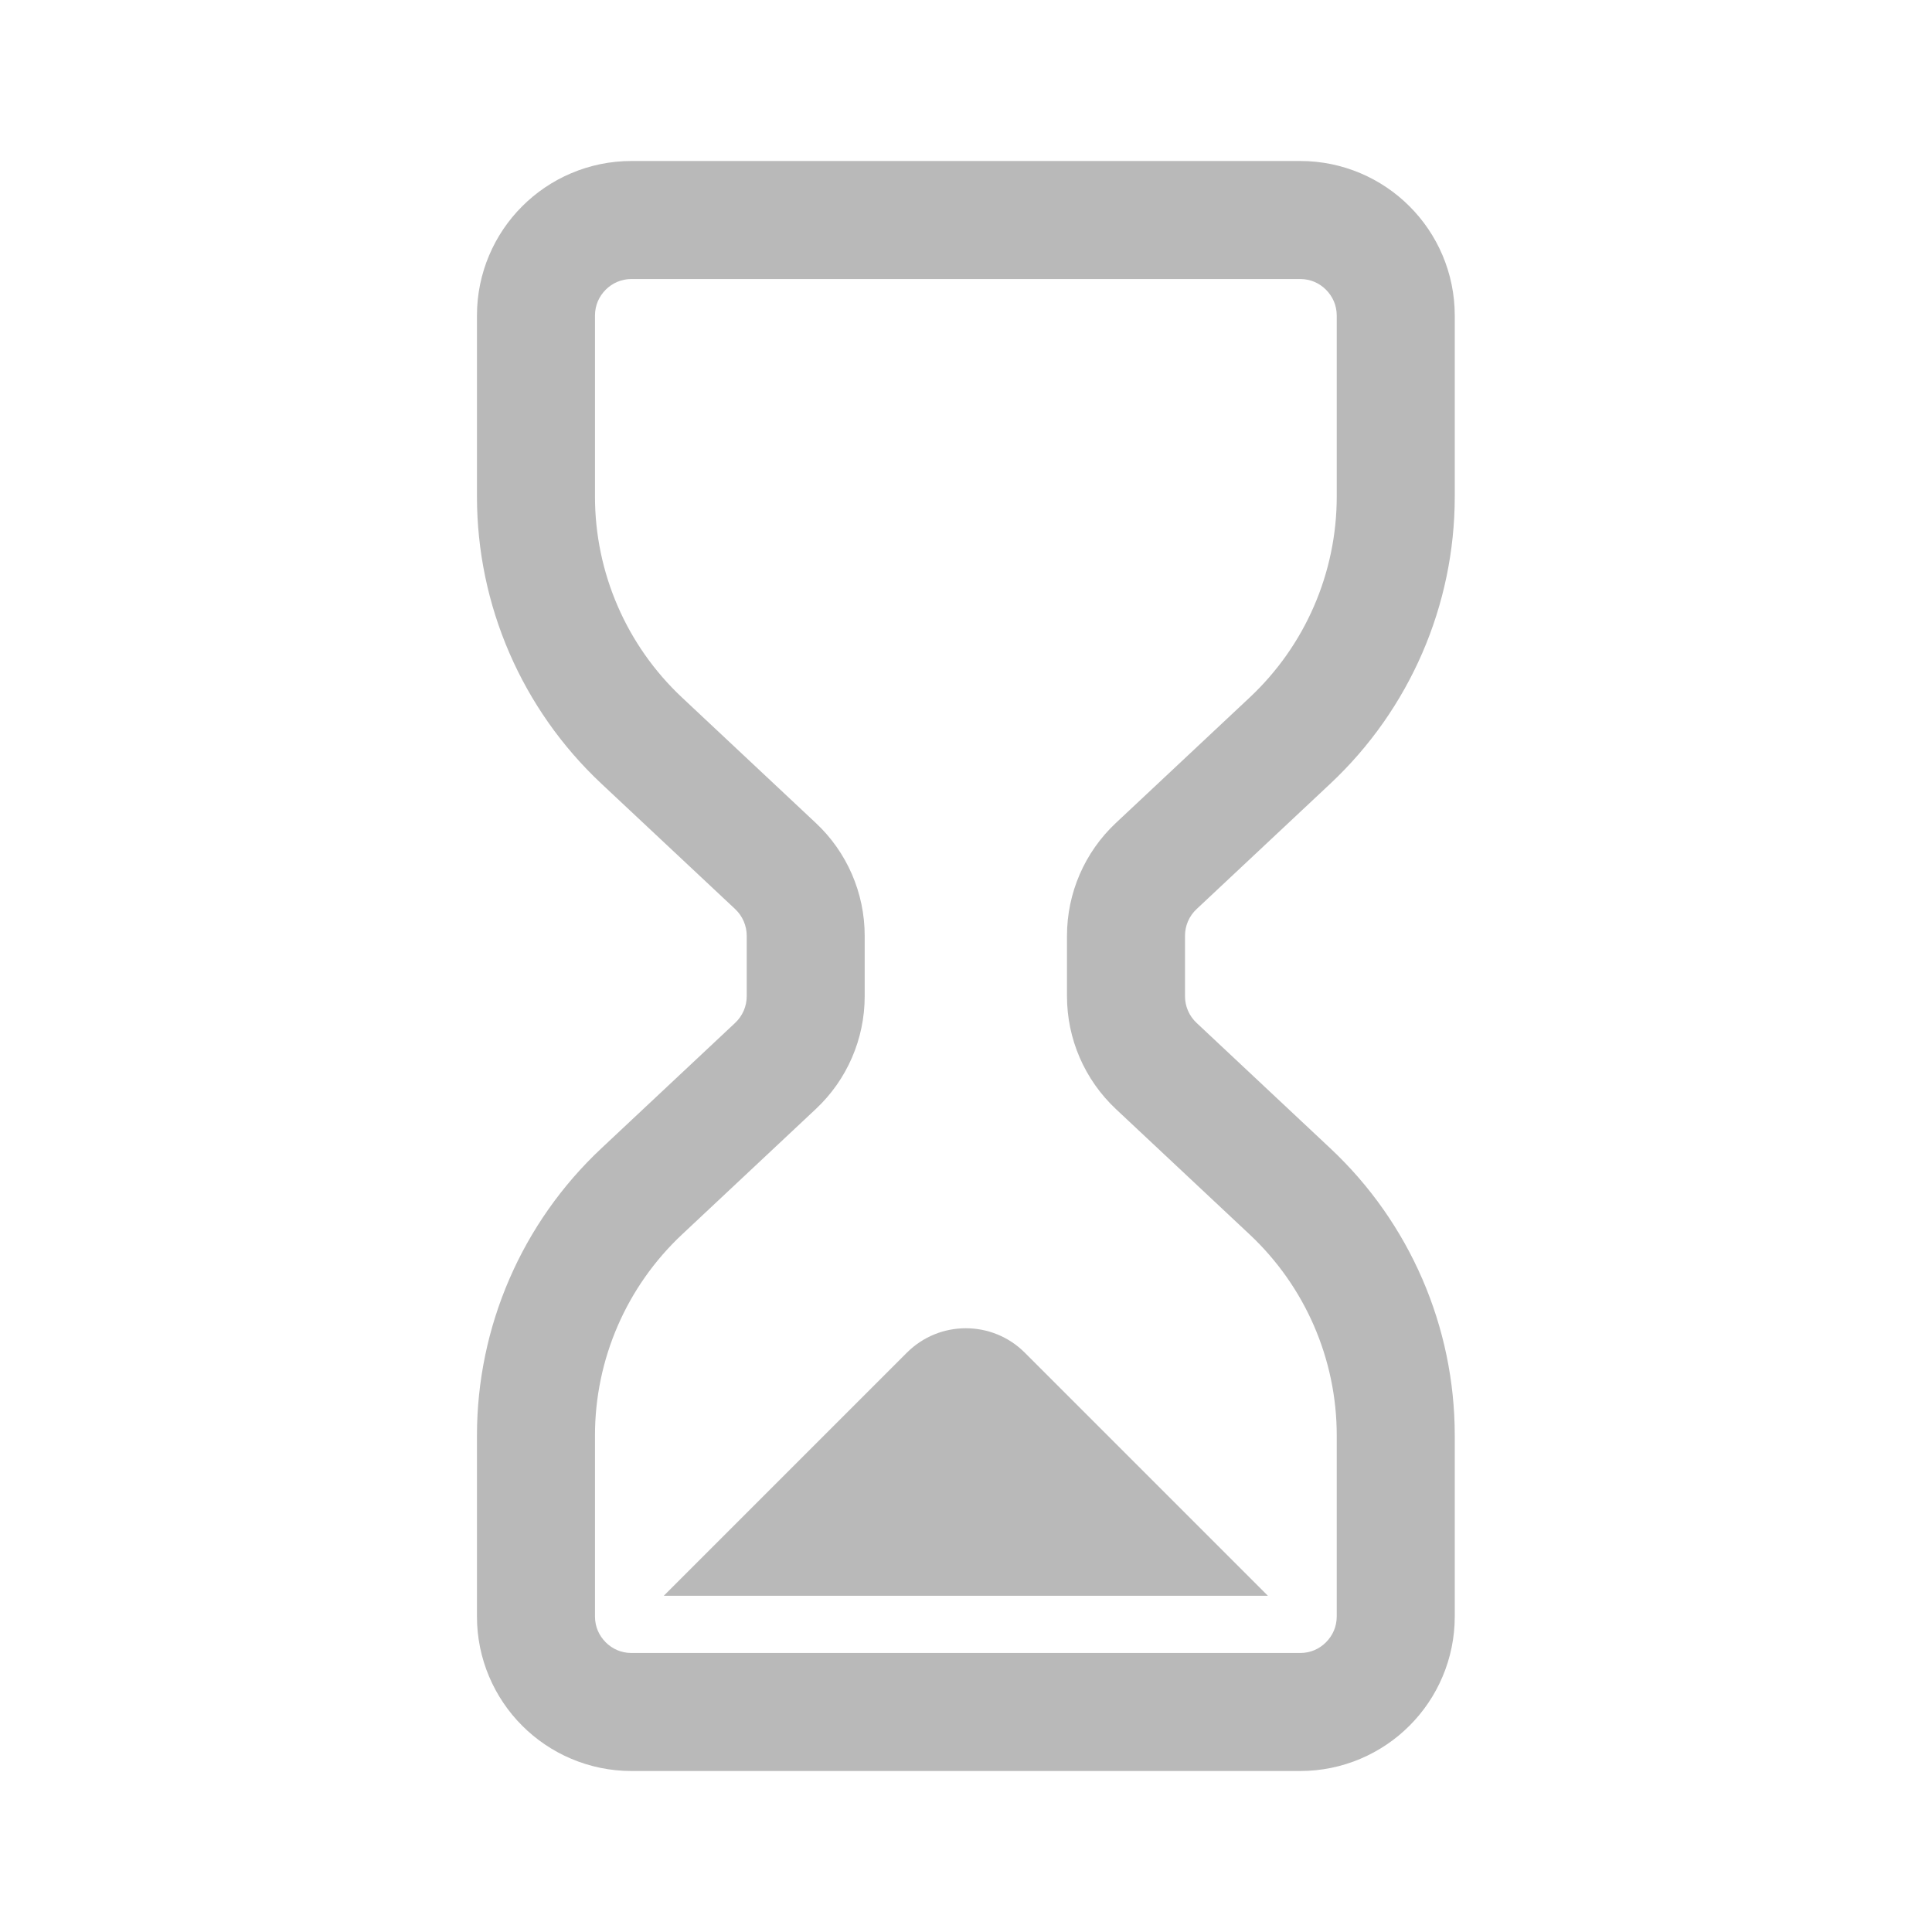 <svg width="48" height="48" viewBox="0 0 48 48" fill="none" xmlns="http://www.w3.org/2000/svg">
<path d="M29.728 22.587L33.053 19.469C35.024 17.62 36.143 15.039 36.143 12.337V7.84C36.144 6.785 35.711 5.815 35.018 5.125C34.327 4.432 33.358 3.999 32.303 4H15.69C14.634 3.999 13.665 4.432 12.974 5.125C12.281 5.815 11.849 6.784 11.85 7.84V12.337C11.85 15.039 12.968 17.62 14.94 19.469L18.264 22.585C18.447 22.757 18.552 22.997 18.552 23.249V24.751C18.552 25.003 18.447 25.242 18.265 25.413L14.94 28.531C12.968 30.379 11.85 32.961 11.85 35.663V40.16C11.849 41.215 12.281 42.184 12.974 42.875C13.665 43.568 14.634 44.001 15.69 44H32.303C33.358 44.001 34.327 43.568 35.018 42.875C35.711 42.184 36.144 41.215 36.143 40.16V35.663C36.143 32.961 35.025 30.379 33.053 28.531L29.729 25.414C29.545 25.242 29.441 25.003 29.441 24.751V23.249C29.441 22.997 29.545 22.758 29.728 22.587ZM33.211 40.16C33.21 40.416 33.111 40.633 32.944 40.802C32.776 40.969 32.558 41.068 32.303 41.068H15.69C15.434 41.068 15.216 40.969 15.048 40.802C14.881 40.633 14.783 40.416 14.782 40.16V35.663C14.782 33.772 15.565 31.964 16.945 30.67L20.269 27.553C21.044 26.827 21.483 25.813 21.483 24.751V23.249C21.483 22.187 21.044 21.172 20.269 20.447L16.945 17.33C15.565 16.037 14.782 14.229 14.782 12.337V7.84C14.783 7.585 14.881 7.367 15.048 7.198C15.216 7.032 15.434 6.933 15.69 6.932H32.303C32.558 6.933 32.776 7.031 32.944 7.198C33.111 7.367 33.21 7.585 33.211 7.84V12.337C33.211 14.229 32.428 16.037 31.047 17.33L27.723 20.447C26.949 21.172 26.509 22.187 26.509 23.249V24.751C26.509 25.813 26.949 26.827 27.724 27.554L31.047 30.67C32.428 31.964 33.211 33.772 33.211 35.663V40.16Z" fill="#B9B9B9"/>
<path d="M22.532 33.606L16.491 39.647H31.501L25.46 33.606C24.651 32.798 23.341 32.798 22.532 33.606Z" fill="#B9B9B9"/>
</svg>
